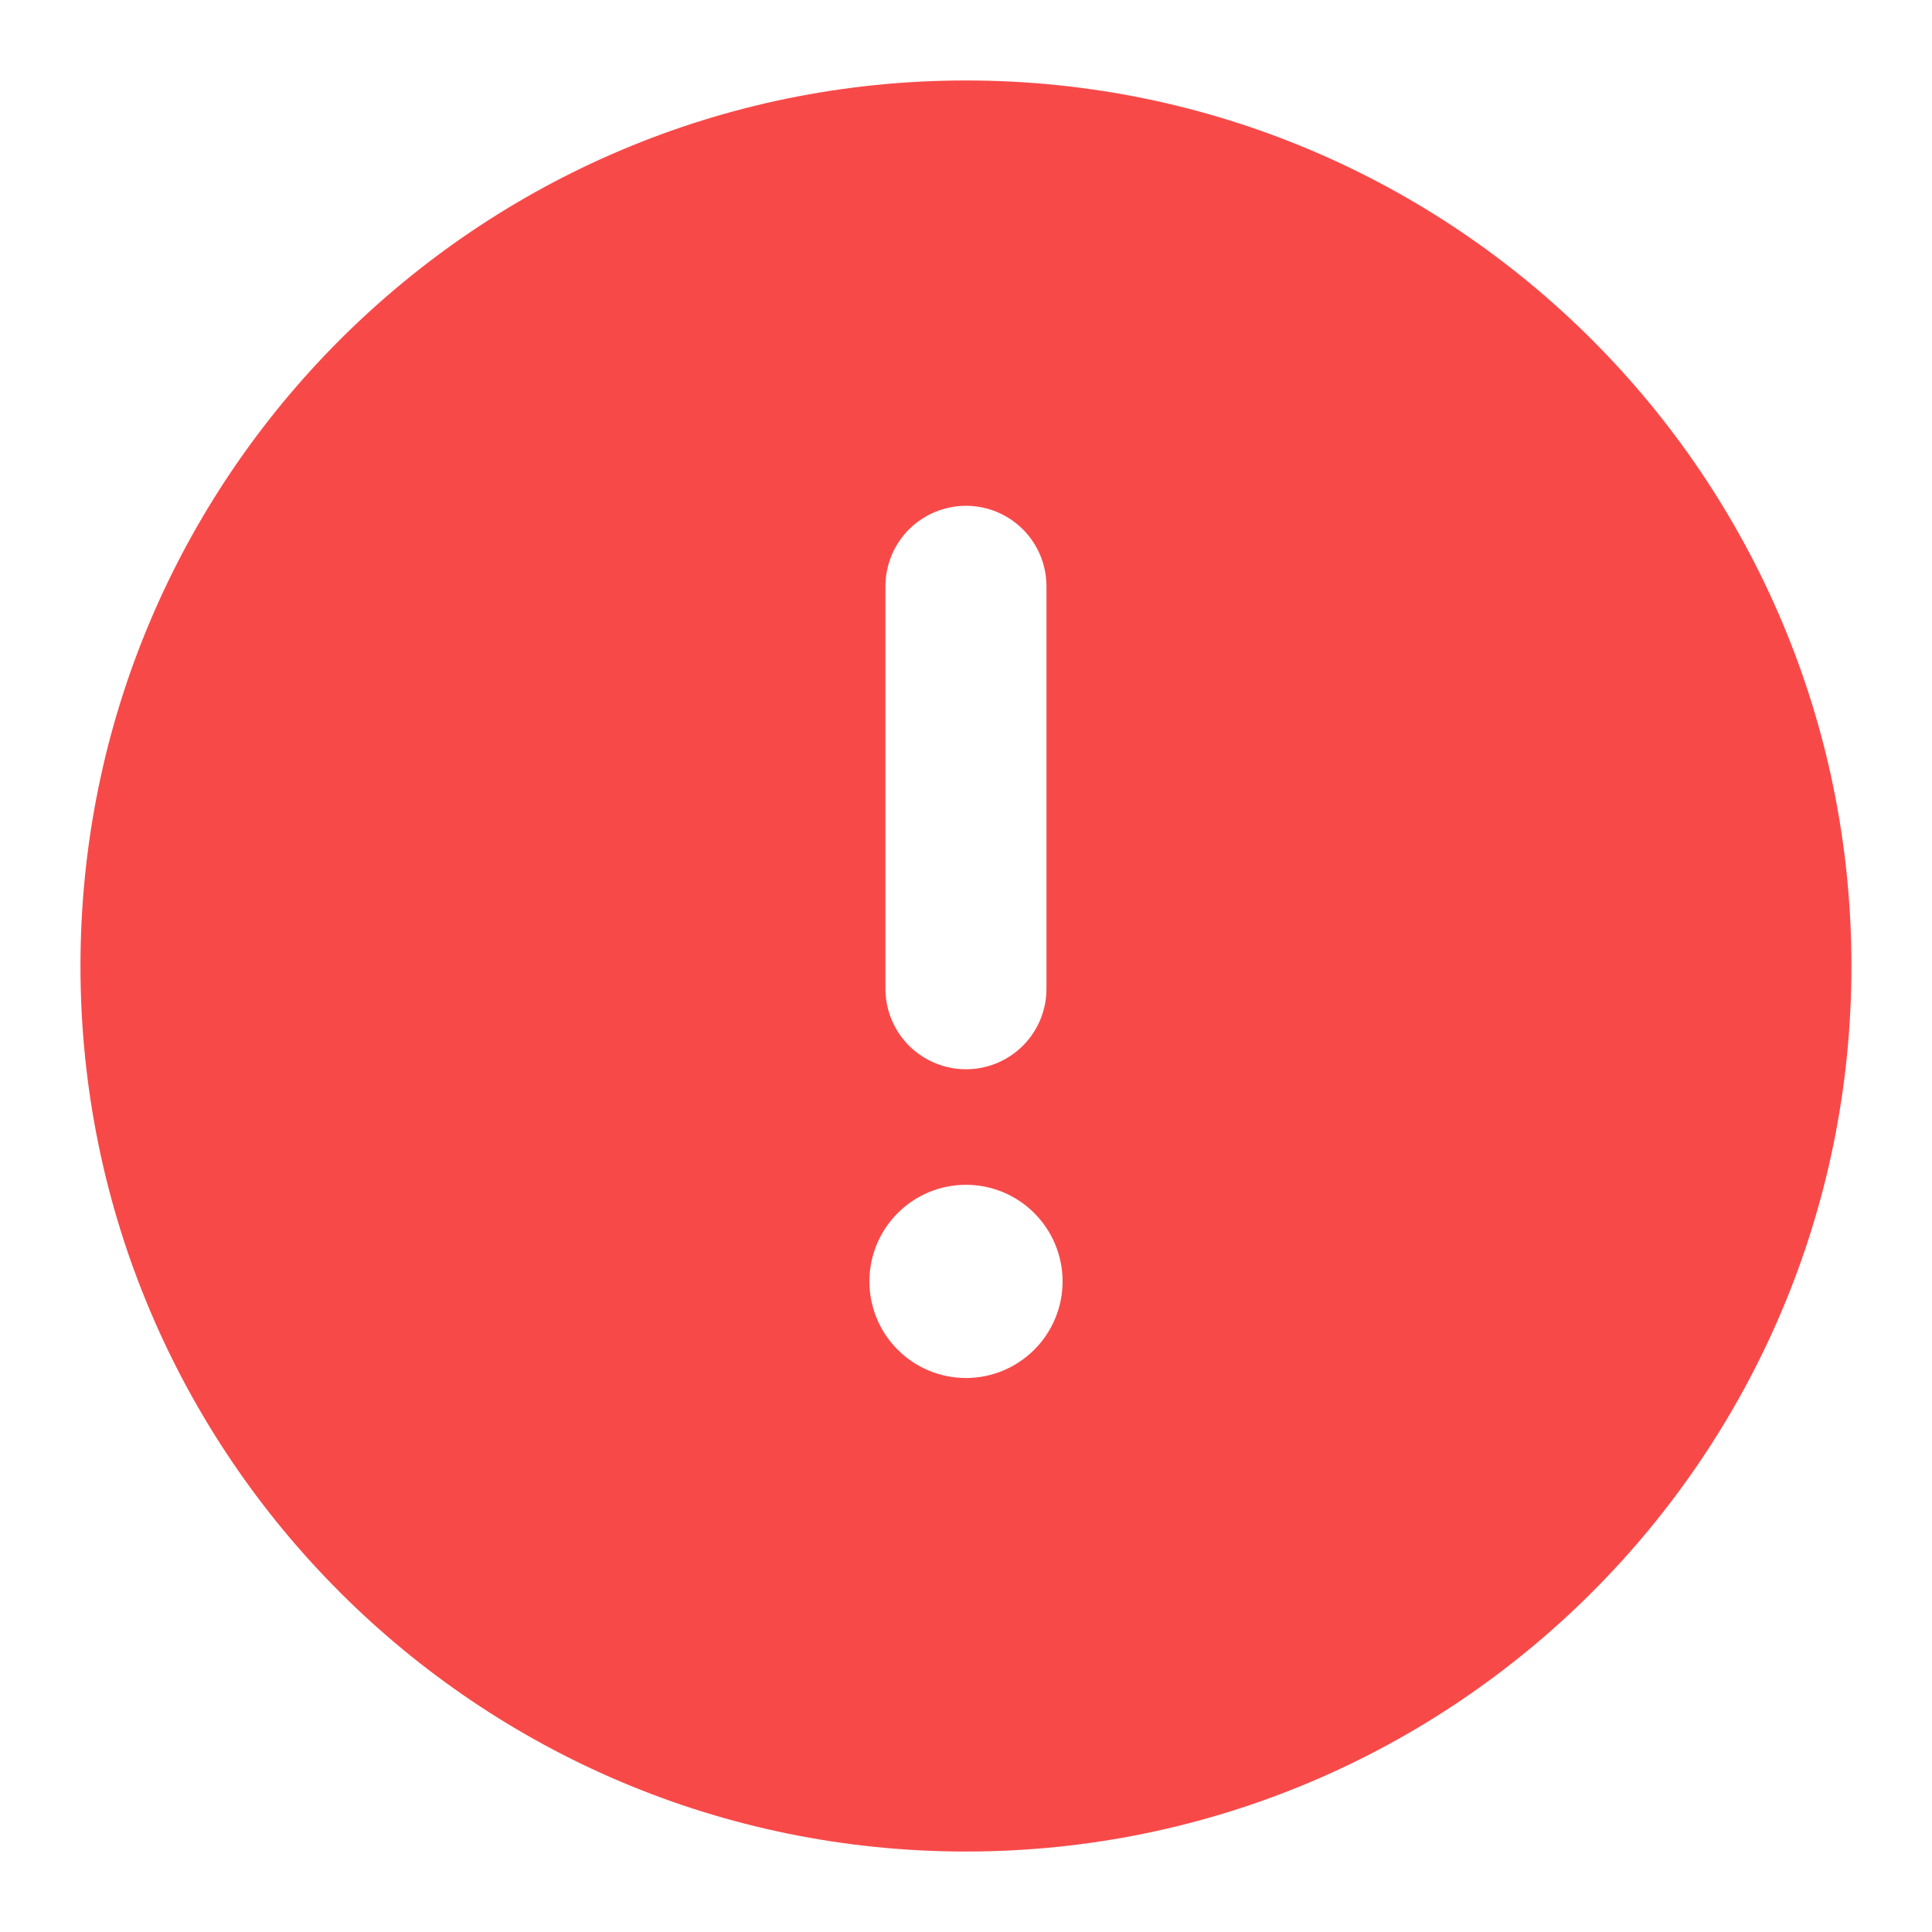 <svg width="20" height="20" viewBox="0 0 20 20" fill="none" xmlns="http://www.w3.org/2000/svg">
<path fill-rule="evenodd" clip-rule="evenodd" d="M10 14.265C9.734 14.265 9.48 14.16 9.293 13.972C9.105 13.785 9 13.53 9 13.265C9 13 9.105 12.745 9.293 12.558C9.48 12.37 9.734 12.265 10 12.265C10.265 12.265 10.519 12.37 10.707 12.558C10.894 12.745 11 13 11 13.265C11 13.53 10.894 13.785 10.707 13.972C10.519 14.16 10.265 14.265 10 14.265ZM9.166 6.069C9.166 5.848 9.254 5.636 9.41 5.48C9.567 5.324 9.779 5.236 10 5.236C10.221 5.236 10.433 5.324 10.589 5.48C10.745 5.636 10.833 5.848 10.833 6.069V10.236C10.833 10.457 10.745 10.669 10.589 10.825C10.433 10.981 10.221 11.069 10 11.069C9.779 11.069 9.567 10.981 9.41 10.825C9.254 10.669 9.166 10.457 9.166 10.236V6.069ZM10 0.833C4.937 0.833 0.833 4.938 0.833 10C0.833 15.063 4.937 19.167 10 19.167C15.062 19.167 19.166 15.063 19.166 10C19.166 4.938 15.062 0.833 10 0.833Z" fill="#F84949"/>
<defs>
<clipPath id="clip0_1276_14905">
<rect width="20" height="20" fill="white"/>
</clipPath>
</defs>
</svg>
